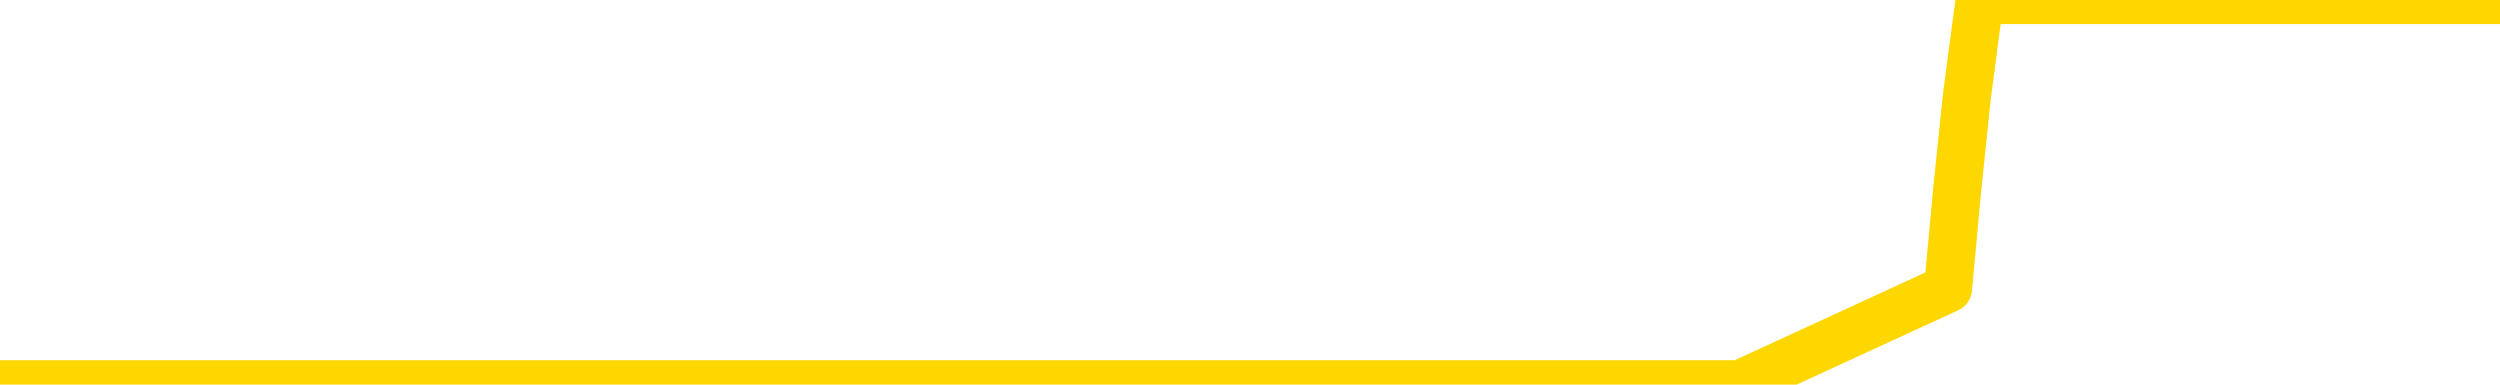 <svg xmlns="http://www.w3.org/2000/svg" version="1.1" viewBox="0 0 6500 1000">
	<path fill="none" stroke="gold" stroke-width="125" stroke-linecap="round" stroke-linejoin="round" d="M0 1015  L-1297889 1015 L-1297705 1015 L-1297215 1015 L-1296921 1015 L-1296610 1015 L-1296375 1015 L-1296322 1015 L-1296263 1015 L-1296109 1015 L-1296069 1015 L-1295936 1015 L-1295644 1015 L-1295103 1015 L-1294493 1015 L-1294445 1015 L-1293805 1015 L-1293772 1015 L-1293246 1015 L-1293113 1015 L-1292723 1015 L-1292395 1015 L-1292278 1015 L-1292067 1015 L-1291350 1015 L-1290780 1015 L-1290673 1015 L-1290498 1015 L-1290277 1015 L-1289875 1015 L-1289849 1015 L-1288922 1015 L-1288834 1015 L-1288752 1015 L-1288682 1015 L-1288384 1015 L-1288232 1015 L-1286342 1015 L-1286241 1015 L-1285979 1015 L-1285685 1015 L-1285544 1015 L-1285295 1015 L-1285260 1015 L-1285101 1015 L-1284638 1015 L-1284385 1015 L-1284172 1015 L-1283921 1015 L-1283572 1015 L-1282645 1015 L-1282551 1015 L-1282140 1015 L-1280970 1015 L-1279781 1015 L-1279688 1015 L-1279661 1015 L-1279395 1015 L-1279096 1015 L-1278967 1015 L-1278930 1015 L-1278115 1015 L-1277731 1015 L-1276671 1015 L-1276609 1015 L-1276344 1015 L-1275873 1015 L-1275681 1015 L-1275417 1015 L-1275080 1015 L-1274945 1015 L-1274489 1015 L-1273746 1015 L-1273728 1015 L-1273563 1015 L-1273495 1015 L-1272979 1015 L-1271950 1015 L-1271754 1015 L-1271265 1015 L-1270903 1015 L-1270495 1015 L-1270109 1015 L-1268405 1015 L-1268307 1015 L-1268236 1015 L-1268174 1015 L-1267990 1015 L-1267653 1015 L-1267013 1015 L-1266936 1015 L-1266875 1015 L-1266688 1015 L-1266609 1015 L-1266431 1015 L-1266412 1015 L-1266182 1015 L-1265794 1015 L-1264906 1015 L-1264866 1015 L-1264778 1015 L-1264751 1015 L-1263743 1015 L-1263593 1015 L-1263569 1015 L-1263436 1015 L-1263396 1015 L-1262138 1015 L-1262080 1015 L-1261540 1015 L-1261488 1015 L-1261441 1015 L-1261046 1015 L-1260906 1015 L-1260707 1015 L-1260560 1015 L-1260395 1015 L-1260119 1015 L-1259760 1015 L-1259207 1015 L-1258562 1015 L-1258304 1015 L-1258150 1015 L-1257749 1015 L-1257709 1015 L-1257588 1015 L-1257526 1015 L-1257512 1015 L-1257419 1015 L-1257126 1015 L-1256974 1015 L-1256644 1015 L-1256566 1015 L-1256490 1015 L-1256263 1015 L-1256197 1015 L-1255969 1015 L-1255917 1015 L-1255752 1015 L-1254746 1015 L-1254563 1015 L-1254012 1015 L-1253619 1015 L-1253222 1015 L-1252371 1015 L-1252293 1015 L-1251714 1015 L-1251273 1015 L-1251032 1015 L-1250875 1015 L-1250474 1015 L-1250453 1015 L-1250008 1015 L-1249603 1015 L-1249467 1015 L-1249292 1015 L-1249155 1015 L-1248905 1015 L-1247905 1015 L-1247823 1015 L-1247688 1015 L-1247649 1015 L-1246759 1015 L-1246544 1015 L-1246100 1015 L-1245983 1015 L-1245926 1015 L-1245250 1015 L-1245150 1015 L-1245121 1015 L-1243779 1015 L-1243373 1015 L-1243334 1015 L-1242405 1015 L-1242307 1015 L-1242174 1015 L-1241770 1015 L-1241744 1015 L-1241651 1015 L-1241435 1015 L-1241024 1015 L-1239870 1015 L-1239578 1015 L-1239550 1015 L-1238941 1015 L-1238691 1015 L-1238672 1015 L-1237742 1015 L-1237691 1015 L-1237568 1015 L-1237551 1015 L-1237395 1015 L-1237220 1015 L-1237083 1015 L-1237027 1015 L-1236919 1015 L-1236834 1015 L-1236600 1015 L-1236525 1015 L-1236217 1015 L-1236099 1015 L-1235929 1015 L-1235838 1015 L-1235736 1015 L-1235712 1015 L-1235635 1015 L-1235537 1015 L-1235170 1015 L-1235066 1015 L-1234562 1015 L-1234110 1015 L-1234072 1015 L-1234048 1015 L-1234007 1015 L-1233879 1015 L-1233778 1015 L-1233336 1015 L-1233054 1015 L-1232462 1015 L-1232331 1015 L-1232057 1015 L-1231904 1015 L-1231751 1014 L-1231666 1014 L-1231588 1014 L-1231402 1014 L-1231352 1014 L-1231324 1014 L-1231245 1014 L-1231221 1014 L-1230938 1014 L-1230334 1014 L-1229339 1014 L-1229041 1014 L-1228307 1014 L-1228063 1014 L-1227973 1014 L-1227395 1014 L-1226697 1014 L-1225945 1014 L-1225626 1014 L-1225243 1014 L-1225166 1014 L-1224532 1014 L-1224346 1014 L-1224259 1014 L-1224129 1014 L-1223816 1014 L-1223767 1014 L-1223625 1014 L-1223603 1014 L-1222635 1014 L-1222090 1014 L-1221612 1014 L-1221551 1014 L-1221227 1014 L-1221206 1014 L-1221143 1014 L-1220933 1014 L-1220856 1014 L-1220802 1014 L-1220779 1014 L-1220740 1014 L-1220724 1014 L-1219967 1014 L-1219950 1014 L-1219151 1014 L-1218999 1014 L-1218093 1014 L-1217587 1014 L-1217358 1014 L-1217316 1014 L-1217201 1014 L-1217025 1014 L-1216270 1014 L-1216135 1014 L-1215971 1014 L-1215653 1014 L-1215477 1014 L-1214455 1014 L-1214432 1014 L-1214181 1014 L-1213968 1014 L-1213334 1014 L-1213096 1014 L-1213063 1014 L-1212885 1014 L-1212805 1014 L-1212715 1014 L-1212651 1014 L-1212210 1014 L-1212187 1014 L-1211646 1014 L-1211390 1014 L-1210895 1014 L-1210018 1014 L-1209981 1014 L-1209929 1014 L-1209888 1014 L-1209770 1014 L-1209494 1014 L-1209287 1014 L-1209090 1014 L-1209067 1014 L-1209016 1014 L-1208977 1014 L-1208899 1014 L-1208302 1014 L-1208241 1014 L-1208138 1014 L-1207984 1014 L-1207352 1014 L-1206671 1014 L-1206368 1014 L-1206022 1014 L-1205824 1014 L-1205776 1014 L-1205455 1014 L-1204828 1014 L-1204681 1014 L-1204645 1014 L-1204587 1014 L-1204510 1014 L-1204269 1014 L-1204181 1014 L-1204087 1014 L-1203793 1014 L-1203659 1014 L-1203598 1014 L-1203562 1014 L-1203289 1014 L-1202283 1014 L-1202108 1014 L-1202057 1014 L-1201764 1014 L-1201572 1014 L-1201239 1014 L-1200732 1014 L-1200170 1014 L-1200155 1014 L-1200139 1014 L-1200038 1014 L-1199924 1014 L-1199885 1014 L-1199847 1014 L-1199781 1014 L-1199753 1014 L-1199614 1014 L-1199321 1014 L-1199271 1014 L-1199166 1014 L-1198902 1014 L-1198437 1014 L-1198292 1014 L-1198238 1014 L-1198181 1014 L-1197990 1014 L-1197624 1014 L-1197410 1014 L-1197215 1014 L-1197157 1014 L-1197098 1014 L-1196944 1014 L-1196675 1014 L-1196245 1014 L-1196229 1014 L-1196152 1014 L-1196088 1014 L-1195959 1014 L-1195935 1014 L-1195651 1014 L-1195603 1014 L-1195549 1014 L-1195086 1014 L-1195048 1014 L-1195007 1014 L-1194817 1014 L-1194336 1014 L-1193849 1014 L-1193833 1014 L-1193795 1014 L-1193538 1014 L-1193461 1014 L-1193231 1014 L-1193215 1014 L-1192921 1014 L-1192478 1014 L-1192031 1014 L-1191527 1014 L-1191373 1014 L-1191086 1014 L-1191046 1014 L-1190715 1014 L-1190493 1014 L-1189976 1014 L-1189900 1014 L-1189653 1014 L-1189458 1014 L-1189398 1014 L-1188622 1014 L-1188548 1014 L-1188317 1014 L-1188301 1014 L-1188239 1014 L-1188043 1014 L-1187579 1014 L-1187556 1014 L-1187426 1014 L-1186125 1014 L-1186109 1014 L-1186031 1014 L-1185938 1014 L-1185721 1014 L-1185568 1014 L-1185390 1014 L-1185336 1014 L-1185049 1014 L-1185009 1014 L-1184640 1014 L-1184200 1014 L-1184017 1014 L-1183695 1014 L-1183400 1014 L-1182954 1014 L-1182883 1014 L-1182420 1014 L-1181982 1014 L-1181800 1014 L-1180346 1014 L-1180214 1014 L-1179757 1014 L-1179531 1014 L-1179145 1014 L-1178628 1014 L-1177674 1014 L-1176880 1013 L-1176205 1013 L-1175780 1013 L-1175469 1013 L-1175239 1013 L-1174555 1013 L-1174542 1013 L-1174333 1013 L-1174310 1013 L-1174136 1013 L-1173186 1013 L-1172918 1013 L-1172103 1013 L-1171792 1013 L-1171755 1013 L-1171697 1013 L-1171081 1013 L-1170443 1013 L-1168817 1013 L-1168143 1013 L-1167501 1013 L-1167423 1013 L-1167367 1013 L-1167331 1013 L-1167303 1013 L-1167191 1013 L-1167173 1013 L-1167150 1013 L-1166997 1013 L-1166943 1013 L-1166865 1013 L-1166746 1013 L-1166648 1013 L-1166531 1013 L-1166261 1013 L-1165992 1013 L-1165974 1013 L-1165775 1013 L-1165628 1013 L-1165401 1013 L-1165267 1013 L-1164958 1013 L-1164898 1013 L-1164545 1013 L-1164196 1013 L-1164095 1013 L-1164031 1013 L-1163971 1013 L-1163587 1013 L-1163206 1013 L-1163102 1013 L-1162841 1013 L-1162570 1013 L-1162411 1013 L-1162379 1013 L-1162317 1013 L-1162175 1013 L-1161991 1013 L-1161947 1013 L-1161659 1013 L-1161643 1013 L-1161409 1013 L-1161349 1013 L-1161310 1013 L-1160730 1013 L-1160597 1013 L-1160573 1013 L-1160555 1013 L-1160538 1013 L-1160521 1013 L-1160497 1013 L-1160481 1013 L-1160460 1013 L-1160443 1013 L-1160420 1013 L-1160403 1013 L-1160382 1013 L-1160365 1013 L-1160316 1013 L-1160244 1013 L-1160209 1013 L-1160185 1013 L-1160149 1013 L-1160108 1013 L-1160071 1013 L-1160055 1013 L-1160031 1013 L-1159994 1013 L-1159977 1013 L-1159954 1013 L-1159936 1013 L-1159918 1013 L-1159902 1013 L-1159873 1013 L-1159847 1013 L-1159801 1013 L-1159785 1013 L-1159743 1013 L-1159695 1013 L-1159624 1013 L-1159609 1013 L-1159593 1013 L-1159531 1013 L-1159491 1013 L-1159452 1012 L-1159286 1012 L-1159221 1012 L-1159205 1012 L-1159161 1012 L-1159102 1012 L-1158890 1012 L-1158856 1012 L-1158814 1012 L-1158736 1012 L-1158199 1012 L-1158120 1012 L-1158016 1012 L-1157928 1012 L-1157751 1012 L-1157401 1012 L-1157245 1012 L-1156807 1012 L-1156650 1012 L-1156520 1012 L-1155817 1012 L-1155615 1012 L-1154655 1012 L-1154173 1012 L-1154073 1012 L-1153981 1012 L-1153736 1012 L-1153663 1012 L-1153220 1012 L-1153124 1012 L-1153109 1012 L-1153093 1012 L-1153068 1012 L-1152602 1012 L-1152385 1012 L-1152246 1012 L-1151952 1012 L-1151863 1012 L-1151822 1012 L-1151792 1012 L-1151620 1012 L-1151561 1012 L-1151484 1012 L-1151404 1012 L-1151334 1012 L-1151025 1012 L-1150940 1012 L-1150726 1012 L-1150691 1012 L-1150007 1012 L-1149909 1012 L-1149703 1012 L-1149657 1012 L-1149379 1012 L-1149316 1012 L-1149299 1012 L-1149221 1012 L-1148913 1012 L-1148889 1012 L-1148835 1012 L-1148812 1012 L-1148690 1012 L-1148554 1012 L-1148310 1012 L-1148184 1012 L-1147537 1012 L-1147521 1012 L-1147497 1012 L-1147316 1012 L-1147240 1012 L-1147148 1012 L-1146721 1012 L-1146305 1012 L-1145912 1012 L-1145833 1012 L-1145814 1012 L-1145451 1012 L-1145214 1012 L-1144986 1012 L-1144673 1012 L-1144595 1012 L-1144514 1012 L-1144336 1012 L-1144321 1012 L-1144055 1012 L-1143975 1012 L-1143745 1012 L-1143519 1012 L-1143203 1012 L-1143028 1012 L-1142667 1012 L-1142275 1012 L-1142206 1012 L-1142142 1012 L-1142002 1012 L-1141950 1012 L-1141848 1012 L-1141347 1012 L-1141149 1012 L-1140903 1012 L-1140717 1012 L-1140418 1012 L-1140341 1012 L-1140175 1012 L-1139291 1012 L-1139262 1012 L-1139139 1012 L-1138561 1012 L-1138483 1012 L-1137769 1012 L-1137458 1012 L-1137244 1012 L-1137228 1012 L-1136841 1012 L-1136316 1012 L-1135870 1012 L-1135540 1012 L-1135388 1012 L-1135062 1012 L-1134883 1012 L-1134802 1012 L-1134596 1012 L-1134420 1012 L-1133491 1012 L-1132602 1012 L-1132563 1012 L-1132335 1012 L-1131956 1012 L-1131168 1012 L-1130934 1012 L-1130858 1012 L-1130500 1012 L-1129929 1012 L-1129662 1012 L-1129275 1012 L-1129171 1012 L-1129001 1012 L-1128383 1012 L-1128172 1012 L-1127864 1012 L-1127811 1012 L-1127683 1012 L-1127630 1012 L-1127511 1012 L-1127175 1012 L-1126215 1012 L-1126084 1012 L-1125882 1012 L-1125251 1012 L-1124940 1012 L-1124526 1012 L-1124498 1012 L-1124353 1012 L-1123933 1012 L-1122600 1012 L-1122553 1012 L-1122425 1012 L-1122408 1012 L-1121830 1012 L-1121625 1012 L-1121595 1012 L-1121554 1012 L-1121497 1012 L-1121459 1012 L-1121381 1012 L-1121238 1012 L-1120784 1012 L-1120665 1012 L-1120380 1012 L-1120007 1012 L-1119911 1012 L-1119584 1012 L-1119230 1012 L-1119060 1012 L-1119013 1012 L-1118904 1012 L-1118815 1012 L-1118787 1012 L-1118710 1012 L-1118407 1012 L-1118373 1012 L-1118302 1012 L-1117934 1012 L-1117598 1012 L-1117517 1012 L-1117298 1012 L-1117126 1012 L-1117098 1012 L-1116601 1012 L-1116052 1012 L-1115171 1012 L-1115073 1012 L-1114996 1012 L-1114722 1012 L-1114474 1012 L-1114401 1012 L-1114339 1012 L-1114220 1012 L-1114178 1012 L-1114068 1012 L-1113991 1012 L-1113290 1012 L-1113045 1012 L-1113005 1011 L-1112849 1011 L-1112249 1011 L-1112022 1011 L-1111930 1011 L-1111455 1011 L-1110858 1011 L-1110338 1011 L-1110317 1011 L-1110172 1011 L-1109852 1011 L-1109310 1011 L-1109078 1011 L-1108907 1011 L-1108421 1011 L-1108193 1011 L-1108108 1011 L-1107762 1011 L-1107436 1011 L-1106913 1011 L-1106586 1011 L-1105985 1011 L-1105788 1011 L-1105736 1011 L-1105695 1011 L-1105414 1011 L-1104730 1011 L-1104419 1011 L-1104394 1011 L-1104203 1011 L-1103980 1011 L-1103894 1011 L-1103231 1011 L-1103206 1011 L-1102985 1011 L-1102655 1011 L-1102303 1011 L-1102098 1011 L-1101865 1011 L-1101608 1011 L-1101418 1011 L-1101371 1011 L-1101144 1011 L-1101109 1011 L-1100953 1011 L-1100738 1011 L-1100565 1011 L-1100474 1011 L-1100196 1011 L-1099953 1011 L-1099637 1011 L-1099211 1011 L-1099174 1011 L-1098690 1011 L-1098457 1011 L-1098245 1011 L-1098019 1011 L-1097469 1011 L-1097222 1011 L-1096388 1011 L-1096332 1011 L-1096311 1011 L-1096153 1011 L-1095691 1011 L-1095650 1011 L-1095310 1011 L-1095177 1011 L-1094954 1011 L-1094382 1011 L-1093910 1011 L-1093716 1011 L-1093523 1011 L-1093333 1011 L-1093232 1011 L-1092863 1011 L-1092817 1011 L-1092736 1011 L-1091442 1011 L-1091394 1011 L-1091126 1011 L-1090980 1011 L-1090429 1011 L-1090313 1011 L-1090231 1011 L-1089872 1011 L-1089648 1011 L-1089367 1011 L-1089038 1011 L-1088530 1011 L-1088417 1011 L-1088338 1011 L-1088174 1011 L-1087880 1011 L-1087411 1011 L-1087214 1011 L-1087164 1011 L-1086514 1011 L-1086392 1011 L-1085938 1011 L-1085902 1011 L-1085434 1011 L-1085323 1011 L-1085307 1011 L-1085091 1011 L-1084910 1011 L-1084379 1011 L-1083349 1011 L-1083149 1011 L-1082691 1011 L-1081743 1011 L-1081644 1011 L-1081290 1011 L-1081230 1011 L-1081215 1011 L-1081180 1011 L-1080810 1011 L-1080690 1011 L-1080448 1011 L-1080285 1011 L-1080097 1011 L-1079976 1011 L-1078906 1011 L-1078048 1011 L-1077835 1011 L-1077738 1011 L-1077564 1011 L-1077231 1011 L-1077159 1011 L-1077101 1011 L-1076926 1011 L-1076537 1011 L-1076302 1011 L-1076191 1011 L-1076074 1011 L-1075093 1011 L-1075067 1011 L-1074473 1011 L-1074440 1011 L-1074292 1011 L-1074007 1011 L-1073096 1011 L-1072149 1011 L-1071996 1011 L-1071894 1011 L-1071762 1011 L-1071619 1011 L-1071593 1011 L-1071479 1011 L-1071260 1011 L-1070579 1011 L-1070450 1011 L-1070146 1011 L-1069906 1011 L-1069574 1011 L-1068935 1011 L-1068593 1011 L-1068531 1011 L-1068375 1011 L-1067454 1011 L-1066983 1011 L-1066940 1011 L-1066927 1011 L-1066885 1011 L-1066863 1011 L-1066837 1011 L-1066693 1011 L-1066270 1011 L-1065935 1011 L-1065744 1011 L-1065315 1011 L-1065127 1011 L-1064738 1011 L-1064204 1011 L-1063831 1011 L-1063810 1011 L-1063560 1011 L-1063442 1011 L-1063366 1011 L-1063230 1011 L-1063191 1011 L-1063111 1011 L-1062716 1011 L-1062220 1011 L-1062108 1011 L-1061935 1011 L-1061627 1011 L-1061180 1011 L-1060857 1011 L-1060714 1011 L-1060287 1011 L-1060134 1011 L-1060079 1011 L-1059265 1011 L-1059245 1011 L-1058873 1011 L-1058816 1011 L-1057687 1011 L-1057620 1011 L-1057061 1011 L-1056867 1011 L-1056730 1011 L-1056497 1011 L-1056150 1011 L-1056115 1011 L-1056080 1011 L-1056012 1011 L-1055663 1011 L-1055491 1011 L-1055006 1011 L-1054989 1011 L-1054664 1011 L-1054507 1011 L-1053366 1011 L-1053341 1011 L-1053149 1011 L-1052956 1011 L-1052706 1011 L-1052688 1011 L-1051668 1011 L-1051371 1011 L-1051295 1011 L-1051159 1011 L-1050983 1011 L-1050406 1011 L-1050191 1011 L-1050127 1011 L-1049996 1010 L-1049960 1010 L-1049436 1010 L-1049298 1012 L-1049284 1012 L-1049261 1012 L-1049241 1012 L-1049014 1010 L-1048238 1010 L-1048196 1010 L-1047829 1010 L-1047750 1010 L-1047698 1010 L-1047025 1010 L-1046283 1010 L-1045858 1010 L-1045410 1010 L-1044349 1010 L-1044037 1010 L-1043627 1010 L-1043555 1010 L-1043031 1010 L-1042936 1010 L-1042918 1010 L-1042473 1010 L-1042288 1010 L-1041508 1010 L-1040835 1010 L-1040423 1010 L-1040191 1010 L-1040051 1010 L-1039969 1010 L-1039949 1010 L-1039873 1010 L-1039744 1010 L-1039428 1010 L-1039203 1010 L-1038878 1010 L-1038816 1010 L-1038446 1010 L-1038413 1010 L-1038204 1010 L-1037537 1010 L-1037460 1010 L-1037302 1010 L-1037191 1010 L-1036864 1010 L-1036710 1010 L-1036369 1010 L-1036312 1010 L-1035973 1010 L-1035770 1010 L-1035717 1010 L-1034340 1010 L-1034211 1010 L-1033777 1010 L-1033457 1010 L-1032629 1010 L-1032506 1010 L-1031775 1010 L-1031619 1010 L-1031578 1010 L-1031525 1010 L-1031501 1010 L-1031387 1010 L-1031091 1010 L-1030801 1010 L-1030747 1010 L-1030626 1010 L-1030596 1010 L-1030496 1010 L-1030052 1010 L-1029901 1010 L-1029065 1010 L-1028523 1010 L-1028189 1010 L-1028173 1010 L-1028097 1010 L-1027981 1010 L-1027787 1010 L-1027522 1010 L-1026688 1010 L-1026591 1010 L-1026070 1010 L-1026028 1010 L-1025929 1010 L-1025101 1010 L-1024966 1010 L-1024627 1010 L-1024073 1010 L-1023693 1010 L-1023530 1010 L-1023220 1010 L-1022408 1010 L-1022102 1010 L-1021833 1010 L-1021511 1010 L-1021191 1010 L-1020915 1010 L-1020087 1010 L-1019991 1010 L-1019899 1010 L-1019794 1010 L-1019408 1010 L-1018928 1010 L-1018911 1010 L-1018793 1010 L-1018425 1010 L-1018330 1010 L-1017496 1010 L-1017419 1010 L-1017119 1010 L-1017029 1010 L-1016621 1010 L-1016511 1010 L-1015812 1010 L-1015339 1010 L-1015279 1010 L-1015060 1010 L-1014786 1010 L-1014673 1010 L-1013646 1010 L-1013259 1010 L-1013239 1010 L-1012906 1010 L-1012662 1010 L-1012228 1010 L-1012118 1010 L-1012001 1010 L-1011549 1010 L-1010959 1010 L-1010622 1010 L-1008729 1010 L-1008616 1010 L-1008404 1010 L-1007085 1010 L-1006979 1009 L-1006913 1008 L-1006877 1007 L-1006815 1007 L-1006315 1008 L-1005640 1009 L-1005618 1010 L-1005348 1010 L-1004380 1010 L-1003691 1010 L-1003529 1010 L-1002988 1010 L-1002898 1010 L-1001879 1010 L-1000931 1010 L-1000565 1010 L-1000463 1010 L-999874 1010 L-999815 1010 L-999715 1010 L-999274 1010 L-999167 1010 L-998725 1010 L-997725 1010 L-997469 1010 L-997366 1010 L-997236 1010 L-996869 1010 L-996288 1010 L-996257 1010 L-995942 1010 L-993959 1010 L-993843 1010 L-993776 1010 L-993417 1010 L-991798 1010 L-991621 1010 L-991476 1010 L-990654 1010 L-990601 1010 L-990547 1010 L-990112 1010 L-989132 1010 L-989058 1010 L-987973 1010 L-987760 1010 L-987044 1010 L-986656 1010 L-986437 1010 L-986118 1010 L-985624 1010 L-985496 1010 L-985267 1010 L-985035 1010 L-984976 1010 L-984686 1010 L-984414 1010 L-983384 1010 L-981719 1010 L-981300 1010 L-981163 1010 L-981006 1010 L-980701 1010 L-980473 1010 L-980315 1010 L-980155 1010 L-979986 1010 L-979939 1010 L-979886 1010 L-979864 1010 L-979478 1010 L-979228 1010 L-978958 1010 L-978797 1010 L-978707 1010 L-977048 1010 L-976883 1010 L-976503 1010 L-976043 1010 L-975434 1010 L-974341 1010 L-973909 1010 L-973878 1010 L-973816 1010 L-973798 1010 L-972094 1010 L-972052 1010 L-971586 1010 L-971399 1010 L-971367 1010 L-970772 1010 L-970722 1009 L-970399 1009 L-970349 1009 L-970138 1009 L-970120 1009 L-969854 1009 L-969801 1009 L-969332 1009 L-968822 1009 L-968743 1009 L-968449 1009 L-968432 1009 L-968394 1009 L-968323 1009 L-968166 1009 L-967219 1009 L-967163 1009 L-966642 1009 L-966450 1009 L-966349 1009 L-966123 1009 L-965613 1009 L-965225 1010 L-965156 1010 L-964807 1010 L-964450 1010 L-963321 1009 L-963270 1009 L-963044 1009 L-963010 1009 L-962885 1009 L-962786 1009 L-962522 1009 L-961781 1009 L-961203 1009 L-960909 1009 L-960204 1009 L-960025 1009 L-960002 1009 L-959366 1009 L-959054 1009 L-958658 1009 L-958628 1009 L-958607 1009 L-958454 1009 L-957768 1009 L-957752 1009 L-957412 1009 L-957139 1009 L-957102 1009 L-957046 1009 L-957024 1009 L-956952 1009 L-956620 1009 L-956514 1009 L-956485 1009 L-956287 1009 L-956134 1009 L-955266 1009 L-954704 1009 L-954688 1009 L-954587 1009 L-954484 1009 L-954338 1009 L-954260 1009 L-954222 1009 L-954166 1009 L-954093 1009 L-953948 1009 L-953466 1009 L-953062 1009 L-952195 1009 L-952175 1009 L-951918 1009 L-951841 1009 L-951812 1009 L-951802 1009 L-951784 1009 L-951491 1009 L-951452 1009 L-951380 1009 L-951306 1009 L-951101 1009 L-950942 1009 L-950640 1009 L-950563 1009 L-950546 1009 L-950329 1009 L-950098 1009 L-949988 1009 L-949618 1009 L-949460 1009 L-949229 1009 L-949060 1009 L-948915 1009 L-948783 1009 L-947507 1009 L-947104 1009 L-947043 1009 L-946926 1009 L-946501 1009 L-946486 1009 L-946424 1009 L-946151 1009 L-946038 1009 L-945756 1009 L-945478 1009 L-945053 1009 L-945031 1009 L-944953 1009 L-944827 1009 L-944241 1009 L-943849 1009 L-943514 1009 L-942925 1009 L-942823 1009 L-942652 1009 L-942516 1009 L-941688 1009 L-940503 1009 L-940467 1009 L-940411 1009 L-940191 1009 L-939986 1009 L-939831 1009 L-939574 1009 L-939498 1009 L-938955 1009 L-938919 1009 L-938670 1009 L-938283 1009 L-937457 1009 L-937099 1009 L-936788 1009 L-936530 1009 L-936307 1009 L-935900 1009 L-935784 1009 L-935601 1009 L-935547 1009 L-935359 1009 L-935188 1009 L-935159 1009 L-934879 1009 L-934569 1009 L-934430 1009 L-934121 1009 L-933927 1009 L-933911 1009 L-933192 1009 L-933058 1009 L-932761 1009 L-932670 1009 L-932070 1009 L-932031 1009 L-931953 1009 L-931332 1009 L-931181 1009 L-931140 1009 L-930830 1009 L-930638 1009 L-930445 1009 L-930389 1009 L-930081 1009 L-930028 1009 L-929974 1009 L-929948 1009 L-929823 1009 L-929013 1009 L-928936 1009 L-928396 1009 L-928127 1009 L-927467 1009 L-926560 1009 L-926318 1009 L-925786 1009 L-925569 1009 L-924461 1009 L-924411 1009 L-923636 1009 L-923088 1009 L-922977 1009 L-922824 1009 L-922769 1009 L-922603 1009 L-922226 1009 L-921779 1009 L-921724 1009 L-921569 1009 L-920889 1009 L-920669 1009 L-920151 1009 L-919303 1009 L-919286 1009 L-917496 1009 L-916941 1009 L-916824 1009 L-915818 1009 L-915782 1009 L-915549 1009 L-915456 1009 L-915416 1009 L-915084 1009 L-914732 1009 L-914467 1009 L-914181 1009 L-913870 1009 L-913616 1009 L-913522 1009 L-913032 1009 L-912825 1009 L-912259 1009 L-912145 1009 L-911793 1009 L-911742 1009 L-911702 1009 L-911098 1009 L-910365 1009 L-909783 1009 L-909548 1009 L-909008 1009 L-908855 1009 L-908353 1009 L-908144 1009 L-908121 1009 L-908062 1009 L-907099 1009 L-906922 1009 L-906480 1009 L-906455 1009 L-906300 1009 L-906219 1009 L-906068 1009 L-905422 1009 L-905372 1009 L-904252 1009 L-903268 1009 L-903206 1009 L-902486 1009 L-901621 1009 L-901242 1009 L-901023 1009 L-900264 1008 L-900212 1008 L-899902 1008 L-899051 1008 L-898858 1008 L-898681 1008 L-898457 1008 L-898330 1008 L-898138 1008 L-897906 1008 L-897736 1008 L-897450 1008 L-897170 1008 L-897087 1008 L-896916 1008 L-896900 1008 L-896746 1008 L-896707 1008 L-895931 1008 L-895855 1008 L-895623 1008 L-895196 1008 L-894850 1008 L-894267 1008 L-893998 1008 L-893739 1008 L-893610 1008 L-893594 1008 L-893480 1008 L-893456 1008 L-893222 1008 L-893186 1008 L-891870 1008 L-891814 1008 L-891135 1008 L-890563 1008 L-890437 1008 L-890284 1008 L-890207 1008 L-889895 1008 L-889622 1008 L-889533 1008 L-889431 1008 L-888503 1008 L-888427 1008 L-888063 1008 L-888039 1008 L-888002 1008 L-887227 1008 L-887135 1008 L-886995 1008 L-886593 1008 L-886331 1008 L-886088 1008 L-885874 1008 L-885793 1008 L-885717 1008 L-885641 1008 L-885454 1008 L-885387 1008 L-885138 1008 L-885083 1008 L-884945 1008 L-884865 1008 L-884752 1008 L-884529 1008 L-884365 1008 L-884324 1008 L-884154 1008 L-883783 1008 L-883769 1008 L-883653 1008 L-882931 1008 L-882895 1008 L-882762 1008 L-882415 1008 L-882003 1008 L-881967 1008 L-881889 1008 L-881850 1008 L-881486 1008 L-881282 1008 L-881267 1008 L-880921 1008 L-880573 1008 L-880247 1008 L-880145 1008 L-879993 1008 L-879798 1008 L-879567 1008 L-879474 1008 L-879318 1008 L-879241 1008 L-879201 1008 L-879087 1008 L-879064 1008 L-878813 1008 L-878674 1008 L-878096 1008 L-877268 1008 L-876780 1008 L-876659 1008 L-876620 1008 L-876608 1008 L-876456 1008 L-876355 1008 L-876122 1008 L-875731 1008 L-875427 1008 L-875411 1008 L-875241 1008 L-875002 1008 L-874406 1008 L-873802 1008 L-873762 1008 L-873722 1008 L-873569 1008 L-873516 1008 L-873453 1008 L-873385 1008 L-873330 1008 L-873305 1008 L-873258 1008 L-873164 1008 L-873027 1008 L-872873 1008 L-872741 1008 L-872700 1008 L-872665 1008 L-872603 1008 L-872330 1008 L-872015 1008 L-871974 1008 L-871889 1008 L-871712 1008 L-871474 1008 L-871117 1008 L-871087 1008 L-870518 1008 L-870395 1008 L-870159 1008 L-870136 1008 L-869855 1008 L-869569 1008 L-869314 1008 L-868742 1008 L-868445 1008 L-868369 1008 L-867670 1008 L-867592 1008 L-867557 1008 L-867531 1008 L-867479 1008 L-867286 1008 L-867145 1008 L-867110 1008 L-867069 1008 L-866474 1008 L-866241 1008 L-865958 1008 L-865903 1008 L-865830 1008 L-865752 1008 L-865515 1008 L-865271 1008 L-865136 1008 L-865029 1008 L-864950 1008 L-864563 1008 L-864436 1008 L-864283 1008 L-864245 1008 L-864100 1008 L-863878 1008 L-863704 1008 L-863635 1008 L-862814 1008 L-862797 1008 L-862503 1008 L-861715 1008 L-861405 1008 L-861259 1008 L-861031 1008 L-860830 1008 L-859893 1008 L-859856 1008 L-859834 1008 L-859793 1008 L-859524 1008 L-858928 1008 L-858864 1008 L-858829 1008 L-858812 1008 L-858117 1008 L-857915 1008 L-857883 1008 L-857550 1008 L-857442 1008 L-856818 1008 L-856313 1008 L-856276 1008 L-855834 1008 L-855738 1008 L-855579 1008 L-855266 1008 L-855254 1008 L-854813 1008 L-854331 1008 L-854202 1008 L-853882 1008 L-853814 1008 L-853510 1008 L-853334 1008 L-853140 1008 L-852897 1008 L-852700 1008 L-852674 1008 L-852096 1008 L-852026 1008 L-851617 1008 L-851562 1008 L-851516 1008 L-851152 1008 L-851006 1008 L-850800 1008 L-850704 1008 L-850549 1008 L-850488 1008 L-850340 1008 L-850239 1008 L-849682 1008 L-849660 1008 L-849488 1008 L-848946 1008 L-848885 1008 L-848831 1008 L-848803 1008 L-848731 1008 L-848715 1008 L-848652 1008 L-848615 1008 L-848461 1008 L-848135 1008 L-847569 1008 L-847554 1008 L-847492 1008 L-847391 1008 L-847344 1008 L-847102 1008 L-846680 1008 L-846525 1008 L-844783 1008 L-844242 1008 L-843298 1008 L-842889 1008 L-842348 1008 L-842151 1008 L-841983 1008 L-841687 1008 L-841572 1008 L-841557 1008 L-841402 1008 L-841263 1008 L-841186 1008 L-841054 1008 L-840706 1008 L-840336 1008 L-839738 1008 L-839562 1008 L-839406 1008 L-839137 1008 L-838985 1008 L-838694 1008 L-838670 1008 L-838587 1008 L-838360 1008 L-837660 1008 L-837533 1008 L-837102 1008 L-837008 1008 L-835803 1008 L-835754 1008 L-835461 1008 L-835057 1008 L-834782 1008 L-834762 1008 L-834645 1008 L-834568 1008 L-834387 1008 L-833907 1008 L-833456 1008 L-833045 1008 L-833015 1008 L-832596 1008 L-832482 1008 L-832364 1008 L-832349 1008 L-832155 1008 L-832133 1008 L-831901 1008 L-831458 1007 L-831138 1007 L-830674 1007 L-830508 1007 L-830353 1007 L-830197 1007 L-829744 1007 L-829425 1007 L-829370 1007 L-828999 1007 L-828961 1007 L-828635 1007 L-828518 1007 L-828419 1007 L-828093 1007 L-827706 1007 L-827445 1007 L-827087 1007 L-826831 1007 L-824660 1007 L-824611 1007 L-824589 1007 L-824177 1007 L-824115 1007 L-824045 1007 L-823815 1007 L-823504 1007 L-823200 1007 L-823156 1007 L-822848 1007 L-822715 1007 L-822499 1007 L-821787 1007 L-821631 1007 L-821493 1007 L-821344 1007 L-821323 1007 L-821129 1007 L-821104 1007 L-821012 1007 L-820991 1007 L-820974 1007 L-820874 1007 L-819945 1007 L-819487 1007 L-818395 1007 L-817973 1007 L-817569 1007 L-817530 1007 L-817277 1007 L-816502 1007 L-816486 1007 L-816462 1007 L-816269 1007 L-815532 1007 L-815263 1007 L-815223 1007 L-814824 1007 L-814799 1007 L-814010 1007 L-813330 1007 L-811958 1007 L-811688 1007 L-811640 1007 L-811102 1007 L-811069 1007 L-810967 1007 L-810644 1007 L-810564 1007 L-810295 1007 L-809383 1007 L-809244 1007 L-808995 1007 L-808450 1007 L-808028 1007 L-807835 1007 L-807819 1007 L-807681 1007 L-807587 1007 L-807460 1007 L-807200 1007 L-807175 1007 L-807084 1007 L-806774 1007 L-806714 1007 L-806597 1007 L-806247 1007 L-805436 1007 L-805205 1007 L-804376 1007 L-804144 1007 L-803927 1007 L-803409 1007 L-802771 1007 L-802355 1007 L-802032 1007 L-801551 1007 L-801126 1007 L-801065 1007 L-800716 1007 L-800676 1007 L-800662 1007 L-800562 1007 L-800517 1007 L-800032 1007 L-799230 1007 L-798896 1007 L-797814 1007 L-797334 1007 L-797311 1007 L-797171 1007 L-796616 1007 L-795919 1007 L-795610 1007 L-795388 1007 L-795284 1007 L-795181 1007 L-794510 1007 L-794416 1007 L-794394 1007 L-794316 1007 L-794138 1007 L-793966 1007 L-793786 1007 L-793772 1007 L-793696 1007 L-793532 1007 L-793017 1007 L-793001 1007 L-792861 1007 L-792498 1007 L-792474 1007 L-792343 1007 L-792319 1007 L-791956 1007 L-791431 1007 L-791337 1007 L-791121 1007 L-791028 1007 L-791003 1007 L-790539 1007 L-790462 1007 L-790060 1007 L-789610 1007 L-788358 1007 L-788319 1007 L-787888 1007 L-787855 1007 L-787136 1007 L-786960 1007 L-786824 1007 L-786517 1007 L-786462 1007 L-786438 1007 L-786421 1007 L-786246 1007 L-786057 1007 L-785549 1007 L-785176 1007 L-784837 1007 L-784799 1007 L-784080 1007 L-783986 1007 L-783947 1007 L-783406 1007 L-783383 1007 L-782980 1007 L-782554 1007 L-782284 1007 L-782104 1007 L-781858 1007 L-781835 1007 L-781778 1007 L-781161 1007 L-780659 1007 L-780272 1007 L-779653 1007 L-779437 1007 L-779282 1007 L-777989 1007 L-777890 1007 L-777447 1007 L-777116 1007 L-776816 1007 L-776573 1007 L-775838 1007 L-775259 1007 L-774430 1007 L-774329 1007 L-773772 1007 L-773634 1007 L-771992 1007 L-771931 1007 L-771837 1007 L-770870 1007 L-770693 1007 L-770406 1007 L-770188 1007 L-770110 1007 L-769838 1007 L-769723 1007 L-769570 1007 L-769260 1007 L-769181 1007 L-769090 1007 L-769013 1007 L-768897 1007 L-768718 1007 L-768626 1007 L-768587 1007 L-768084 1007 L-767866 1007 L-767736 1007 L-767581 1007 L-767527 1007 L-767402 1007 L-767017 1007 L-766509 1007 L-766436 1007 L-765956 1007 L-765879 1007 L-765779 1007 L-765546 1007 L-765081 1007 L-764851 1007 L-764834 1007 L-764602 1007 L-764447 1007 L-764386 1007 L-764193 1007 L-763922 1006 L-763171 1006 L-762217 1006 L-762181 1006 L-761956 1006 L-761517 1006 L-761236 1006 L-760888 1006 L-759818 1006 L-758891 1006 L-758760 1006 L-758713 1006 L-758644 1006 L-758489 1006 L-758412 1006 L-758238 1006 L-757803 1006 L-757599 1006 L-757539 1006 L-756956 1006 L-756802 1006 L-756687 1006 L-756646 1006 L-756477 1006 L-756340 1006 L-756129 1006 L-756051 1006 L-756028 1006 L-755819 1006 L-755409 1006 L-755385 1006 L-755162 1006 L-755016 1006 L-754982 1006 L-754968 1006 L-754946 1006 L-754712 1006 L-754527 1006 L-754310 1006 L-754284 1006 L-753595 1006 L-753492 1006 L-753456 1006 L-753436 1006 L-753241 1006 L-753188 1006 L-753071 1006 L-752990 1006 L-752879 1006 L-752564 1006 L-752105 1006 L-751850 1006 L-751616 1006 L-751486 1006 L-751133 1006 L-751074 1006 L-750921 1006 L-750349 1006 L-750263 1006 L-750109 1006 L-749813 1006 L-749443 1006 L-749140 1006 L-749064 1006 L-748659 1006 L-748491 1006 L-748347 1006 L-747807 1006 L-747746 1006 L-747730 1006 L-747564 1006 L-747358 1006 L-747284 1006 L-747191 1006 L-746781 1006 L-746766 1006 L-746742 1006 L-746549 1006 L-746472 1006 L-746301 1006 L-746239 1006 L-746224 1006 L-745709 1006 L-745488 1006 L-744869 1006 L-744615 1006 L-744421 1006 L-744382 1006 L-744309 1006 L-744244 1006 L-743593 1006 L-743554 1006 L-743380 1006 L-743314 1006 L-742640 1006 L-742251 1006 L-741989 1006 L-741752 1006 L-741674 1006 L-741658 1006 L-741456 1006 L-741086 1006 L-740860 1006 L-740225 1006 L-740205 1006 L-739817 1006 L-739724 1006 L-739666 1006 L-739390 1006 L-739080 1006 L-739003 1006 L-738152 1006 L-737809 1006 L-737372 1006 L-736938 1006 L-736443 1006 L-736294 1006 L-736025 1006 L-734787 1006 L-734731 1006 L-732967 1006 L-732776 1006 L-731766 1006 L-731615 1006 L-731240 1006 L-730919 1006 L-730313 1006 L-730244 1006 L-730067 1006 L-729238 1006 L-729099 1006 L-728713 1006 L-728528 1006 L-728485 1006 L-728365 1006 L-728155 1006 L-727708 1006 L-727359 1006 L-727227 1006 L-726818 1006 L-726468 1006 L-726183 1006 L-725989 1006 L-725834 1006 L-725671 1006 L-725602 1006 L-725502 1006 L-725269 1006 L-725153 1006 L-725099 1006 L-724558 1006 L-724093 1006 L-722911 1006 L-722778 1006 L-722753 1006 L-722700 1006 L-722033 1006 L-720998 1006 L-720804 1006 L-720625 1006 L-720473 1006 L-720432 1006 L-720417 1006 L-720356 1006 L-720031 1006 L-718870 1006 L-718677 1006 L-718499 1006 L-717385 1006 L-716526 1006 L-716419 1006 L-715946 1006 L-715753 1006 L-713431 1006 L-713354 1006 L-713233 1006 L-713198 1006 L-713161 1006 L-713066 1006 L-712851 1006 L-712269 1006 L-711883 1006 L-711110 1006 L-711032 1006 L-710335 1006 L-709794 1006 L-709753 1006 L-709623 1006 L-709158 1006 L-709120 1006 L-708985 1006 L-708617 1006 L-708587 1006 L-708437 1006 L-708037 1006 L-706213 1006 L-705406 1006 L-704687 1006 L-704670 1006 L-704357 1006 L-703795 1006 L-703294 1006 L-702775 1006 L-702753 1006 L-701009 1006 L-700840 1006 L-700645 1006 L-699751 1006 L-699232 1006 L-699022 1006 L-698764 1006 L-698055 1006 L-697104 1006 L-696446 1006 L-696407 1006 L-696120 1006 L-696038 1006 L-695942 1006 L-695810 1006 L-695733 1006 L-694998 1006 L-694661 1006 L-694611 1006 L-694356 1006 L-694070 1006 L-693644 1006 L-693063 1006 L-692805 1006 L-692653 1006 L-692406 1006 L-692367 1006 L-691570 1006 L-691533 1006 L-691355 1006 L-690946 1006 L-690718 1006 L-690641 1006 L-690510 1006 L-690394 1006 L-690046 1006 L-689982 1006 L-689830 1006 L-689089 1006 L-688978 1006 L-688808 1006 L-688769 1006 L-688474 1006 L-688072 1006 L-687896 1006 L-687802 1006 L-687492 1006 L-686691 1006 L-686232 1006 L-685712 1006 L-685224 1006 L-684528 1006 L-683482 1006 L-683213 1006 L-683159 1006 L-682998 1006 L-682747 1006 L-682501 1006 L-682422 1006 L-682208 1006 L-681896 1006 L-681432 1006 L-681418 1006 L-681121 1006 L-681108 1006 L-680117 1006 L-679445 1006 L-679110 1006 L-678493 1006 L-678356 1006 L-677718 1006 L-677587 1006 L-676636 1006 L-676537 1006 L-675977 1006 L-675569 1006 L-675141 1006 L-675049 1006 L-674215 1006 L-673851 1006 L-673812 1006 L-673680 1006 L-673503 1006 L-673286 1006 L-673232 1006 L-673075 1006 L-672822 1006 L-671722 1006 L-671645 1006 L-671425 1006 L-671294 1006 L-671258 1006 L-671065 1006 L-670965 1006 L-670482 1006 L-670197 1006 L-670037 1006 L-669942 1006 L-669671 1006 L-669401 1006 L-669385 1006 L-669246 1006 L-669108 1006 L-668781 1006 L-668473 1006 L-668432 1006 L-668356 1006 L-668240 1006 L-667390 1006 L-667063 1006 L-666732 1006 L-666599 1006 L-666383 1006 L-666367 1006 L-665687 1006 L-665593 1006 L-665570 1006 L-665554 1006 L-665516 1006 L-665104 1006 L-664835 1006 L-664795 1006 L-664426 1006 L-664216 1006 L-663134 1006 L-663117 1005 L-663089 1005 L-663068 1005 L-662691 1005 L-662436 1005 L-662188 1005 L-662049 1005 L-661917 1005 L-661585 1005 L-661492 1005 L-661431 1005 L-660873 1005 L-660812 1005 L-660656 1005 L-660462 1005 L-660270 1005 L-660254 1005 L-660215 1005 L-660177 1005 L-659906 1005 L-659783 1005 L-659750 1005 L-659651 1005 L-659495 1005 L-659354 1005 L-659070 1005 L-658745 1005 L-658049 1005 L-658026 1005 L-657516 1005 L-656671 1005 L-656307 1005 L-656153 1005 L-655549 1005 L-655379 1005 L-655318 1005 L-655263 1005 L-654207 1005 L-654189 1005 L-653283 1005 L-653262 1005 L-653095 1005 L-652852 1005 L-652802 1005 L-652748 1005 L-652610 1005 L-652571 1005 L-651643 1005 L-651587 1005 L-651465 1005 L-651394 1005 L-651278 1005 L-651099 1005 L-650117 1005 L-649978 1005 L-649860 1005 L-649565 1005 L-649318 1005 L-649281 1005 L-649227 1005 L-649205 1005 L-649072 1005 L-648993 1005 L-648855 1005 L-648232 1005 L-648066 1005 L-647602 1005 L-647425 1005 L-647409 1005 L-647348 1005 L-647232 1005 L-646749 1005 L-646054 1005 L-645681 1005 L-645512 1005 L-644546 1005 L-644391 1005 L-644213 1005 L-644120 1005 L-643865 1005 L-643694 1005 L-643047 1005 L-643036 1005 L-642456 1005 L-642318 1005 L-642263 1005 L-641528 1005 L-641489 1005 L-641412 1005 L-640770 1005 L-639995 1005 L-639903 1005 L-639854 1005 L-639839 1005 L-639802 1005 L-639786 1005 L-639723 1005 L-639707 1005 L-639687 1005 L-639532 1005 L-639493 1005 L-639477 1005 L-639438 1005 L-639299 1005 L-639222 1005 L-638858 1005 L-638510 1005 L-637736 1005 L-637134 1005 L-636938 1005 L-636708 1005 L-636570 1005 L-635932 1005 L-635642 1005 L-635621 1005 L-635161 1005 L-634928 1005 L-634873 1005 L-634834 1005 L-634331 1005 L-633781 1005 L-632993 1005 L-631870 1005 L-630976 1005 L-630888 1005 L-630589 1005 L-630517 1005 L-630401 1005 L-629224 1005 L-628876 1005 L-628854 1005 L-628334 1005 L-628188 1005 L-628079 1005 L-627870 1005 L-627715 1005 L-627693 1005 L-627499 1005 L-627422 1005 L-627278 1005 L-626477 1005 L-626331 1005 L-626051 1005 L-625874 1005 L-625565 1005 L-624753 1005 L-623824 1005 L-622233 1005 L-621989 1005 L-621348 1005 L-621153 1005 L-621075 1005 L-620558 1005 L-620325 1005 L-620302 1005 L-620170 1005 L-619831 1005 L-619820 1005 L-619604 1005 L-619567 1005 L-619025 1005 L-618497 1005 L-618429 1005 L-618136 1005 L-617588 1005 L-617553 1005 L-617500 1005 L-617401 1005 L-617168 1005 L-616588 1005 L-616491 1005 L-616416 1005 L-616084 1005 L-615334 1005 L-615295 1005 L-614616 1005 L-614461 1005 L-614135 1005 L-613919 1005 L-613687 1005 L-613391 1005 L-613145 1005 L-612794 1005 L-612741 1005 L-611981 1005 L-611288 1005 L-610937 1005 L-610473 1005 L-609840 1005 L-609431 1005 L-609353 1005 L-608927 1005 L-608285 1005 L-608116 1005 L-607374 1005 L-607186 1005 L-606891 1005 L-606319 1005 L-606294 1005 L-605274 1005 L-604788 1005 L-604694 1005 L-604633 1005 L-604345 1005 L-604059 1005 L-603998 1005 L-603818 1005 L-603107 1005 L-602931 1005 L-602733 1005 L-602581 1005 L-602489 1005 L-602427 1005 L-601885 1005 L-601575 1005 L-601483 1005 L-601406 1005 L-600838 1005 L-600748 1005 L-600493 1005 L-600166 1005 L-600129 1005 L-599974 1005 L-599742 1005 L-599420 1005 L-598287 1005 L-598088 1005 L-597563 1005 L-597318 1005 L-597072 1005 L-596992 1005 L-596972 1005 L-596896 1005 L-596840 1005 L-596763 1005 L-596724 1005 L-596545 1005 L-596508 1005 L-596277 1005 L-595039 1005 L-594712 1005 L-594672 1005 L-593891 1005 L-593744 1005 L-592752 1005 L-592546 1005 L-592120 1005 L-591993 1005 L-591588 1005 L-591500 1005 L-590843 1005 L-590136 1005 L-589528 1005 L-589334 1005 L-589101 1005 L-588483 1005 L-588187 1005 L-587748 1005 L-587593 1005 L-587438 1004 L-586682 1004 L-586332 1004 L-585930 1004 L-585891 1004 L-584885 1004 L-584565 1004 L-584318 1004 L-583618 1004 L-583545 1004 L-583233 1004 L-582152 1004 L-581961 1004 L-581727 1004 L-581532 1004 L-581032 1004 L-580278 1004 L-580165 1004 L-579964 1004 L-579923 1004 L-579831 1004 L-579518 1004 L-579429 1004 L-579313 1004 L-578995 1004 L-578926 1004 L-578902 1004 L-578540 1004 L-578501 1004 L-578284 1004 L-577781 1004 L-577179 1004 L-576968 1004 L-576814 1004 L-576777 1004 L-576732 1004 L-576698 1004 L-576565 1004 L-576156 1004 L-575785 1004 L-575732 1004 L-575715 1004 L-575636 1004 L-575227 1004 L-575073 1004 L-575058 1004 L-575018 1004 L-574840 1004 L-574764 1004 L-574532 1004 L-573742 1004 L-573665 1004 L-572930 1004 L-572774 1004 L-572534 1004 L-572473 1004 L-572387 1004 L-572365 1004 L-572247 1004 L-572232 1004 L-572171 1004 L-572133 1004 L-572039 1004 L-572017 1004 L-571901 1004 L-571668 1004 L-571498 1004 L-570678 1004 L-570277 1004 L-570121 1004 L-569616 1004 L-569502 1004 L-568906 1004 L-568531 1004 L-568480 1004 L-568286 1004 L-567589 1004 L-567551 1004 L-567406 1004 L-567181 1004 L-566919 1004 L-566546 1004 L-566120 1004 L-565991 1004 L-565971 1004 L-565477 1004 L-564781 1004 L-564549 1004 L-564395 1004 L-563427 1004 L-563202 1004 L-562924 1004 L-562909 1004 L-562383 1004 L-561854 1004 L-561706 1004 L-561686 1004 L-561144 1004 L-560834 1004 L-560717 1004 L-560525 1004 L-560389 1004 L-560062 1004 L-559945 1004 L-559635 1004 L-559209 1004 L-559154 1004 L-558921 1004 L-558824 1004 L-558691 1004 L-558395 1004 L-558281 1004 L-557916 1004 L-557604 1004 L-557121 1004 L-556950 1004 L-556702 1004 L-556486 1004 L-555961 1004 L-555774 1004 L-555419 1004 L-554783 1004 L-554629 1004 L-553888 1004 L-553468 1004 L-553288 1004 L-553212 1004 L-553081 1004 L-552787 1004 L-552746 1004 L-552516 1004 L-552324 1004 L-552069 1004 L-551642 1004 L-551533 1004 L-550915 1004 L-550733 1004 L-549522 1004 L-548875 1004 L-548724 1004 L-548686 1004 L-548555 1004 L-548453 1004 L-548438 1004 L-548356 1004 L-548144 1004 L-548028 1004 L-547665 1004 L-547293 1004 L-546597 1004 L-546194 1004 L-546089 1004 L-546071 1004 L-545127 1004 L-544931 1004 L-544779 1004 L-544724 1004 L-543968 1004 L-543950 1004 L-543461 1004 L-543331 1004 L-543138 1004 L-542248 1004 L-542208 1004 L-542170 1004 L-542093 1004 L-542054 1004 L-541977 1004 L-541894 1004 L-541629 1004 L-541397 1004 L-541335 1004 L-540854 1004 L-540518 1004 L-540407 1004 L-540213 1004 L-540037 1004 L-539977 1004 L-539941 1004 L-539671 1004 L-538973 1004 L-538920 1004 L-538626 1004 L-538224 1004 L-537660 1004 L-536787 1004 L-536482 1004 L-536444 1004 L-536322 1004 L-535723 1004 L-535593 1004 L-535393 1004 L-535356 1004 L-534742 1004 L-534563 1004 L-534549 1004 L-534330 1004 L-534252 1004 L-533945 1004 L-533813 1004 L-533581 1004 L-533247 1004 L-533155 1004 L-533055 1004 L-533017 1004 L-532474 1004 L-532281 1004 L-531740 1004 L-531314 1004 L-531183 1004 L-531121 1004 L-530890 1004 L-530873 1004 L-530385 1004 L-530304 1004 L-530287 1004 L-528894 1004 L-528758 1004 L-528644 1004 L-528010 1004 L-527870 1004 L-527753 1004 L-527599 1004 L-527562 1004 L-527483 1004 L-527429 1004 L-526438 1004 L-526401 1004 L-526268 1004 L-526207 1004 L-526108 1004 L-525818 1004 L-525805 1004 L-525494 1004 L-525395 1004 L-524929 1004 L-524876 1004 L-524733 1005 L-524605 1005 L-524373 1006 L-523804 1006 L-523715 1006 L-523693 1006 L-523406 1006 L-522723 1006 L-522646 1006 L-522610 1006 L-522593 1006 L-522394 1006 L-521973 1006 L-521702 1006 L-520829 1006 L-520537 1006 L-520426 1006 L-519692 1006 L-519564 1006 L-519205 1006 L-518952 1006 L-518081 1006 L-517912 1006 L-517850 1006 L-517796 1006 L-517448 1006 L-517424 1006 L-517215 1006 L-517075 1006 L-516945 1006 L-516822 1006 L-516698 1006 L-516461 1006 L-516171 1006 L-515512 1006 L-515490 1006 L-515335 1006 L-515217 1006 L-514253 1006 L-514197 1006 L-513965 1005 L-513942 1005 L-513616 1005 L-513501 1005 L-513461 1005 L-512959 1005 L-512660 1005 L-512549 1005 L-512006 1005 L-510947 1005 L-510321 1005 L-510150 1005 L-509902 1005 L-509646 1005 L-509515 1005 L-509493 1005 L-508826 1005 L-507930 1005 L-507883 1005 L-507813 1005 L-507697 1005 L-507477 1005 L-507286 1005 L-507247 1005 L-507054 1005 L-506395 1005 L-505778 1005 L-505740 1005 L-505143 1005 L-505082 1005 L-503960 1006 L-503905 1006 L-503784 1005 L-503519 1005 L-503455 1005 L-503186 1005 L-503110 1005 L-502894 1005 L-502411 1005 L-502141 1005 L-502010 1005 L-501778 1005 L-501753 1005 L-501738 1005 L-501715 1005 L-501699 1005 L-501675 1005 L-501662 1005 L-501638 1005 L-501622 1005 L-501599 1005 L-501584 1005 L-501562 1005 L-501546 1005 L-501518 1005 L-501500 1005 L-501482 1005 L-501445 1005 L-501406 1005 L-501391 1005 L-501365 1005 L-501313 1005 L-501289 1005 L-501212 1005 L-501174 1005 L-501159 1005 L-501096 1005 L-501081 1005 L-501035 1005 L-500964 1005 L-500926 1005 L-500902 1005 L-500849 1005 L-500824 1005 L-500809 1005 L-500747 1005 L-500710 1005 L-500633 1005 L-500617 1005 L-500589 1005 L-500517 1005 L-500477 1005 L-500323 1005 L-500207 1005 L-500153 1005 L-500070 1005 L-500037 1005 L-500013 1005 L-499859 1005 L-499843 1005 L-499742 1005 L-499431 1005 L-499395 1005 L-499180 1005 L-499069 1005 L-499044 1005 L-498814 1005 L-498581 1005 L-498207 1005 L-498079 1005 L-498039 1005 L-497986 1005 L-497885 1005 L-497848 1005 L-497638 1005 L-497573 1005 L-497461 1005 L-497249 1005 L-497212 1005 L-496840 1005 L-496787 1005 L-496708 1005 L-496686 1005 L-496593 1005 L-496393 1005 L-496356 1005 L-496334 1005 L-496104 1005 L-496083 1005 L-495874 1005 L-495779 1005 L-495742 1005 L-495405 1005 L-495292 1005 L-495252 1005 L-495239 1005 L-495099 1005 L-495084 1005 L-494830 1005 L-494247 1005 L-494171 1005 L-494133 1005 L-494088 1005 L-494040 1005 L-493860 1005 L-493845 1005 L-493746 1005 L-493668 1005 L-493608 1005 L-493242 1005 L-493160 1005 L-493142 1005 L-493089 1005 L-492120 1005 L-491988 1005 L-491967 1005 L-491746 1005 L-491678 1005 L-491655 1005 L-491409 1005 L-491153 1005 L-491022 1005 L-490982 1005 L-490961 1005 L-490905 1005 L-490818 1005 L-490756 1005 L-490531 1005 L-490402 1005 L-490302 1005 L-490248 1005 L-490054 1005 L-489977 1005 L-489643 1005 L-489512 1005 L-489335 1005 L-489319 1005 L-489294 1005 L-489025 1005 L-487824 1005 L-487787 1005 L-487671 1005 L-487437 1005 L-487246 1005 L-487208 1005 L-487152 1005 L-487047 1005 L-486533 1005 L-486239 1005 L-486007 1005 L-485732 1005 L-485715 1005 L-485683 1005 L-485643 1005 L-485605 1005 L-485504 1005 L-485426 1005 L-485334 1005 L-485207 1005 L-485102 1005 L-484924 1005 L-484731 1005 L-483902 1005 L-483786 1005 L-483532 1005 L-483492 1005 L-483393 1004 L-483333 1004 L-483090 1004 L-483066 1004 L-482946 1004 L-482874 1004 L-482835 1004 L-482603 1004 L-482426 1004 L-481906 1004 L-481830 1004 L-481813 1004 L-481402 1004 L-481039 1004 L-480923 1004 L-480901 1004 L-480860 1004 L-480784 1004 L-480730 1004 L-480381 1004 L-480266 1004 L-480088 1004 L-480033 1004 L-480009 1004 L-479895 1004 L-479608 1004 L-479375 1004 L-479160 1004 L-478950 1004 L-478740 1004 L-477914 1004 L-477574 1004 L-476567 1004 L-476204 1004 L-475158 1004 L-475081 1004 L-474633 1004 L-474422 1004 L-474230 1004 L-473936 1004 L-473895 1004 L-473742 1004 L-473688 1004 L-473456 1004 L-472876 1004 L-472682 1004 L-472063 1004 L-471574 1004 L-471522 1004 L-470873 1004 L-470723 1004 L-470554 1004 L-470181 1004 L-470166 1004 L-470066 1004 L-470028 1004 L-469897 1004 L-469464 1004 L-469161 1004 L-468775 1004 L-468635 1004 L-468473 1004 L-468040 1004 L-468001 1004 L-467899 1004 L-467784 1004 L-467606 1004 L-467436 1004 L-467318 1004 L-466957 1004 L-466739 1004 L-466607 1004 L-466466 1004 L-465967 1004 L-465889 1004 L-465655 1004 L-465331 1004 L-464945 1004 L-464922 1004 L-464301 1004 L-464031 1004 L-463798 1004 L-463374 1004 L-463102 1004 L-462960 1004 L-462751 1004 L-462546 1004 L-461994 1004 L-461864 1004 L-461477 1004 L-461207 1004 L-461104 1004 L-460843 1004 L-460642 1004 L-460572 1004 L-460534 1004 L-459967 1004 L-459759 1004 L-459732 1004 L-459503 1004 L-459426 1004 L-458909 1004 L-458870 1004 L-458715 1004 L-458421 1004 L-458150 1004 L-457786 1004 L-457438 1004 L-457066 1004 L-456945 1004 L-456874 1004 L-456394 1004 L-456331 1004 L-455996 1004 L-455865 1004 L-455788 1004 L-455658 1004 L-455194 1004 L-454901 1004 L-454824 1004 L-454513 1004 L-454204 1004 L-454141 1004 L-454111 1004 L-453336 1004 L-453232 1004 L-453144 1004 L-453121 1004 L-452967 1004 L-452745 1004 L-452578 1004 L-452192 1004 L-452137 1004 L-452073 1004 L-451456 1004 L-451339 1004 L-451016 1004 L-450490 1004 L-450140 1004 L-450064 1004 L-449444 1004 L-449033 1004 L-448732 1004 L-448422 1004 L-448284 1004 L-447660 1004 L-447278 1004 L-446154 1004 L-445094 1004 L-445032 1004 L-444671 1004 L-444569 1004 L-444553 1004 L-444180 1004 L-443174 1004 L-442788 1004 L-442580 1004 L-442492 1004 L-442116 1004 L-441823 1004 L-441512 1004 L-440723 1004 L-440635 1004 L-440583 1004 L-440544 1004 L-440027 1004 L-439911 1004 L-439703 1004 L-439563 1004 L-438960 1004 L-438131 1004 L-437847 1004 L-437665 1004 L-437164 1004 L-436959 1004 L-436405 1004 L-435900 1004 L-435708 1004 L-435670 1004 L-435041 1004 L-434588 1004 L-434173 1004 L-433565 1004 L-432444 1004 L-432031 1004 L-431707 1004 L-431492 1004 L-431065 1004 L-430925 1004 L-430834 1004 L-430602 1004 L-430016 1004 L-429208 1004 L-428008 1004 L-427895 1004 L-427762 1004 L-427675 1004 L-427633 1004 L-427612 1004 L-427602 1004 L-427507 1004 L-426743 1004 L-426037 1004 L-425997 1004 L-425711 1004 L-425171 1004 L-425109 1004 L-425069 1004 L-425054 1004 L-424797 1004 L-424474 1004 L-424334 1004 L-424064 1004 L-424025 1004 L-423917 1004 L-423516 1004 L-423406 1004 L-423329 1004 L-423032 1004 L-422989 1004 L-422771 1004 L-422587 1004 L-422477 1004 L-422462 1004 L-422436 1004 L-422012 1004 L-421765 1004 L-421430 1004 L-421395 1004 L-421260 1004 L-421007 1004 L-420852 1004 L-419946 1004 L-419847 1004 L-419652 1004 L-418644 1004 L-418144 1004 L-418066 1004 L-418027 1004 L-417819 1004 L-417701 1004 L-417603 1004 L-417417 1004 L-417251 1004 L-417016 1004 L-416596 1004 L-416580 1004 L-416271 1004 L-415226 1004 L-415009 1004 L-414993 1004 L-414970 1004 L-414762 1004 L-414603 1004 L-414544 1004 L-413099 1004 L-412773 1004 L-412572 1004 L-412373 1004 L-412223 1004 L-411952 1004 L-411511 1004 L-411293 1004 L-410599 1004 L-410096 1004 L-409771 1004 L-409500 1004 L-408780 1004 L-408625 1004 L-407427 1004 L-407037 1004 L-406922 1004 L-406768 1004 L-406615 1004 L-405644 1003 L-405592 1003 L-405345 1003 L-405323 1003 L-405103 1003 L-404664 1003 L-404525 1003 L-404417 1003 L-404215 1003 L-404098 1003 L-403996 1003 L-403981 1003 L-403849 1003 L-403595 1003 L-402977 1003 L-402317 1003 L-402072 1003 L-401879 1003 L-401120 1003 L-401080 1003 L-401002 1003 L-400950 1003 L-400911 1003 L-400873 1003 L-400834 1003 L-400743 1003 L-400698 1003 L-400640 1003 L-400616 1003 L-400501 1003 L-400191 1003 L-400136 1003 L-400115 1003 L-399772 1003 L-399607 1003 L-399572 1003 L-399531 1003 L-399516 1003 L-399285 1003 L-399144 1003 L-398976 1003 L-398527 1003 L-398293 1003 L-398201 1003 L-398181 1003 L-397700 1003 L-397623 1003 L-397495 1003 L-397365 1003 L-396987 1003 L-396746 1003 L-396708 1003 L-396654 1003 L-396516 1003 L-396477 1003 L-396437 1003 L-396206 1003 L-396166 1003 L-396036 1003 L-395857 1003 L-395817 1003 L-395803 1003 L-395639 1003 L-395624 1003 L-395471 1003 L-395456 1003 L-395430 1003 L-395395 1003 L-395173 1003 L-394951 1003 L-394697 1003 L-394565 1003 L-393922 1003 L-393315 1003 L-392296 1003 L-392102 1003 L-392051 1003 L-391926 1003 L-391602 1003 L-390829 1003 L-390771 1003 L-390657 1003 L-390246 1003 L-389921 1003 L-389783 1003 L-389559 1003 L-389033 1003 L-388632 1003 L-388600 1003 L-388313 1003 L-388028 1003 L-387640 1003 L-387424 1003 L-386996 1003 L-386815 1003 L-386479 1003 L-386372 1003 L-386186 1003 L-386069 1003 L-386054 1003 L-385333 1003 L-385164 1003 L-384915 1003 L-384815 1003 L-384173 1003 L-383885 1003 L-383694 1003 L-383419 1003 L-383102 1003 L-382817 1003 L-382703 1003 L-382659 1003 L-382456 1003 L-380848 1003 L-380635 1003 L-379955 1003 L-379872 1003 L-379644 1003 L-379453 1003 L-379314 1003 L-379296 1003 L-379103 1003 L-378873 1003 L-378680 1003 L-377596 1003 L-377401 1003 L-377348 1003 L-377194 1003 L-377086 1003 L-376920 1003 L-376768 1003 L-376652 1003 L-376528 1003 L-376111 1003 L-375854 1003 L-375762 1003 L-375569 1003 L-375507 1003 L-375182 1003 L-375120 1003 L-375063 1003 L-374795 1003 L-374446 1003 L-374268 1003 L-374073 1003 L-374038 1003 L-373325 1003 L-373285 1003 L-372976 1003 L-372678 1003 L-372629 1003 L-372373 1003 L-372102 1003 L-372047 1003 L-370956 1003 L-370925 1003 L-370885 1003 L-370708 1003 L-370516 1003 L-369658 1003 L-368604 1003 L-368544 1003 L-368195 1003 L-367382 1003 L-366569 1003 L-366553 1003 L-366179 1003 L-366010 1003 L-365741 1003 L-365414 1003 L-365292 1003 L-365235 1003 L-365200 1003 L-365122 1003 L-364905 1003 L-364847 1003 L-364531 1003 L-364363 1003 L-364000 1003 L-363807 1003 L-363783 1003 L-363706 1003 L-363225 1003 L-363088 1003 L-362674 1003 L-362375 1003 L-362276 1003 L-362260 1003 L-362231 1003 L-361872 1003 L-361522 1003 L-361384 1003 L-361348 1003 L-360531 1003 L-360325 1003 L-360300 1003 L-360144 1003 L-360054 1003 L-359813 1003 L-359489 1003 L-359396 1003 L-359200 1003 L-358914 1003 L-358158 1003 L-358029 1003 L-357956 1003 L-357343 1003 L-357167 1003 L-357057 1003 L-356957 1003 L-356878 1003 L-356741 1003 L-356586 1003 L-356507 1003 L-356316 1003 L-355643 1003 L-355605 1003 L-355502 1003 L-354559 1003 L-354537 1003 L-354186 1003 L-353721 1003 L-353685 1003 L-353256 1003 L-353205 1003 L-352794 1003 L-352777 1003 L-352681 1003 L-352625 1003 L-352587 1003 L-352292 1003 L-350553 1003 L-349043 1003 L-348536 1003 L-348038 1003 L-347904 1003 L-347813 1003 L-347686 1003 L-347607 1003 L-347301 1003 L-347031 1003 L-346797 1003 L-345598 1003 L-345493 1003 L-345427 1003 L-344586 1003 L-344400 1003 L-343489 1003 L-342620 1003 L-342332 1003 L-342239 1003 L-341690 1003 L-341171 1003 L-340102 1003 L-339833 1003 L-339680 1003 L-339587 1003 L-339457 1003 L-339409 1003 L-339250 1003 L-338384 1003 L-338049 1003 L-337666 1003 L-336913 1003 L-336854 1003 L-336465 1003 L-336143 1003 L-335986 1003 L-335254 1003 L-335191 1003 L-334904 1003 L-334530 1003 L-334349 1003 L-334093 1003 L-333832 1003 L-333679 1003 L-333276 1003 L-331978 1003 L-331863 1003 L-331399 1003 L-330068 1003 L-329643 1003 L-329619 1003 L-329486 1003 L-329310 1003 L-329177 1003 L-328847 1003 L-328459 1003 L-328420 1003 L-328404 1003 L-328013 1003 L-327721 1003 L-327453 1003 L-327279 1003 L-325786 1003 L-325736 1003 L-325658 1003 L-324418 1003 L-324343 1003 L-324316 1003 L-324069 1003 L-323912 1003 L-323853 1003 L-322966 1003 L-322737 1003 L-322214 1003 L-322073 1003 L-321997 1003 L-321301 1003 L-321053 1003 L-320372 1003 L-320355 1003 L-320101 1003 L-319733 1003 L-319598 1003 L-318975 1003 L-318632 1002 L-318585 1002 L-318098 1002 L-317763 1002 L-317547 1002 L-317412 1002 L-317091 1002 L-317027 1002 L-316775 1002 L-316485 1002 L-316176 1002 L-316036 1002 L-315497 1002 L-315221 1002 L-314491 1002 L-314438 1002 L-314331 1002 L-314065 1002 L-313641 1002 L-313376 1002 L-313157 1002 L-313136 1002 L-312905 1002 L-312617 1002 L-312594 1002 L-312580 1002 L-312207 1002 L-312036 1002 L-311960 1002 L-311899 1002 L-311598 1002 L-311357 1002 L-311264 1002 L-311007 1002 L-310955 1002 L-310759 1002 L-310543 1002 L-310119 1002 L-310027 1002 L-309887 1002 L-309022 1002 L-308648 1002 L-308320 1002 L-308168 1002 L-307741 1002 L-307023 1002 L-306828 1002 L-306474 1002 L-306327 1002 L-305821 1002 L-305585 1002 L-304617 1002 L-304608 1002 L-303542 1002 L-303310 1002 L-302908 1002 L-302714 1002 L-302634 1002 L-302538 1002 L-301801 1002 L-301668 1002 L-301279 1002 L-301256 1002 L-301161 1002 L-301026 1002 L-301009 1002 L-300989 1002 L-299304 1002 L-299286 1002 L-299169 1002 L-299084 1002 L-298960 1002 L-298936 1002 L-298652 1002 L-298545 1002 L-298357 1002 L-298086 1002 L-297414 1002 L-297042 1002 L-296191 1002 L-296133 1002 L-296114 1002 L-295880 1002 L-295606 1002 L-295300 1002 L-295261 1002 L-295030 1002 L-294792 1002 L-294179 1002 L-294139 1002 L-294101 1002 L-293580 1002 L-293388 1002 L-293328 1002 L-293285 1002 L-292963 1002 L-292935 1002 L-292920 1002 L-292435 1002 L-292382 1002 L-292244 1002 L-292206 1002 L-292188 1002 L-292094 1002 L-291429 1002 L-290813 1002 L-290543 1002 L-290135 1002 L-290114 1002 L-290099 1002 L-289985 1002 L-289598 1002 L-289132 1002 L-289071 1002 L-288992 1002 L-288978 1002 L-288491 1002 L-288452 1002 L-288306 1002 L-288257 1002 L-288178 1002 L-287546 1002 L-287455 1002 L-287214 1002 L-287097 1002 L-286770 1002 L-286015 1002 L-285999 1002 L-285047 1002 L-284738 1002 L-284313 1002 L-283599 1002 L-283281 1002 L-283266 1002 L-283115 1002 L-282811 1002 L-282734 1002 L-282606 1002 L-282170 1002 L-282109 1002 L-281586 1002 L-281317 1002 L-281180 1002 L-281102 1002 L-281063 1002 L-280251 1002 L-280211 1002 L-279771 1002 L-279692 1002 L-279435 1002 L-279244 1002 L-278615 1002 L-278428 1002 L-278394 1002 L-278238 1002 L-277836 1002 L-277759 1002 L-277578 1002 L-277388 1002 L-276459 1002 L-276309 1002 L-275101 1002 L-274291 1002 L-273888 1002 L-273285 1002 L-273083 1002 L-273015 1002 L-272856 1002 L-272595 1002 L-272222 1006 L-272203 1006 L-272046 1006 L-270848 1006 L-269744 1002 L-268817 1002 L-268703 1002 L-268417 1002 L-268316 1002 L-268291 1002 L-268101 1002 L-268024 1002 L-267828 1002 L-267116 1002 L-266958 1002 L-265901 1002 L-265476 1002 L-265066 1002 L-264780 1002 L-264606 1002 L-264374 1002 L-264120 1002 L-263677 1002 L-263016 1002 L-262841 1002 L-262536 1002 L-262149 1002 L-262129 1002 L-262109 1002 L-262088 1002 L-261954 1002 L-261762 1002 L-260118 1002 L-258822 1002 L-258783 1002 L-258725 1002 L-258624 1002 L-258064 1002 L-257080 1002 L-256538 1002 L-256074 1002 L-255429 1002 L-254880 1002 L-253830 1002 L-252901 1002 L-252554 1002 L-252360 1002 L-251857 1002 L-251412 1002 L-251270 1002 L-251248 1002 L-250677 1002 L-250292 1002 L-249458 1002 L-249109 1002 L-249088 1002 L-248700 1002 L-248277 1002 L-247679 1002 L-247660 1002 L-247154 1002 L-246922 1002 L-246809 1002 L-246190 1002 L-245628 1002 L-245588 1002 L-245029 1002 L-244696 1002 L-244583 1002 L-244544 1002 L-244119 1002 L-244060 1002 L-243984 1002 L-243693 1002 L-243481 1002 L-242997 1002 L-242782 1002 L-241643 1002 L-241584 1002 L-241566 1002 L-241160 1002 L-240521 1002 L-240386 1002 L-240327 1002 L-239786 1002 L-239476 1002 L-239225 1002 L-239150 1002 L-239030 1002 L-238297 1002 L-237851 1002 L-237637 1002 L-236904 1002 L-236729 1002 L-236364 1002 L-236149 1002 L-234911 1002 L-234601 1002 L-234485 1002 L-234232 1002 L-234021 1002 L-233479 1002 L-233247 1001 L-233190 1001 L-233092 1001 L-232763 1001 L-232530 1001 L-230868 1001 L-230517 1001 L-230113 1001 L-229958 1001 L-229166 1001 L-227675 1001 L-227289 1001 L-227250 1001 L-226996 1001 L-226901 1001 L-226709 1001 L-226360 1001 L-225664 1001 L-225413 1001 L-224697 1001 L-223284 1001 L-223052 1001 L-222723 1001 L-221507 1001 L-221155 1001 L-220963 1001 L-220845 1001 L-218410 1001 L-217440 1001 L-216610 1001 L-216300 1001 L-214958 1001 L-214385 1001 L-214270 1001 L-213941 1001 L-213844 1001 L-213437 1001 L-213321 1001 L-213130 1001 L-212374 1001 L-212248 1001 L-211967 1001 L-211464 1001 L-211387 1001 L-209800 1001 L-209743 1001 L-209001 1001 L-208620 1001 L-208292 1001 L-207629 1001 L-207498 1001 L-207459 1001 L-207208 1001 L-207073 1001 L-206880 1001 L-206744 1001 L-206493 1001 L-206280 1001 L-205971 1001 L-205698 1001 L-205197 1001 L-205178 1001 L-204744 1001 L-204518 1001 L-204074 1001 L-204055 1001 L-203552 1001 L-203414 1001 L-203300 1001 L-203069 1001 L-202758 1001 L-202294 1001 L-202217 1001 L-201714 1001 L-201443 1001 L-201106 1001 L-200921 1001 L-200244 1001 L-200225 1001 L-200050 1001 L-200031 1001 L-199413 1001 L-198697 1001 L-198135 1001 L-197940 1001 L-197786 1001 L-197768 1001 L-197244 1001 L-197130 1001 L-196258 1001 L-196237 1001 L-196181 1001 L-195349 1001 L-195039 1001 L-194963 1001 L-194691 1001 L-194629 1001 L-194578 1001 L-194266 1001 L-193649 1001 L-192874 1001 L-192080 1001 L-192042 1001 L-191964 1001 L-191792 1001 L-190914 1001 L-190030 1001 L-189935 1001 L-189815 1001 L-189486 1001 L-189449 1001 L-189217 1001 L-188984 1001 L-188269 1001 L-187766 1001 L-187101 1001 L-186992 1001 L-186838 1001 L-186818 1001 L-186664 1001 L-186248 1001 L-185637 1001 L-185503 1001 L-184594 1001 L-184391 1001 L-183839 1001 L-181190 1001 L-181015 1001 L-180937 1001 L-180066 1001 L-179602 1001 L-179119 1001 L-179080 1001 L-178500 1001 L-178480 1001 L-177378 1001 L-175956 1001 L-175538 1001 L-175231 1001 L-175154 1001 L-175078 1001 L-174920 1001 L-174844 1001 L-174380 1001 L-173142 1001 L-172890 1001 L-172446 1001 L-171823 1001 L-171768 1001 L-171574 1001 L-171109 1001 L-170819 1001 L-170778 1001 L-170742 1001 L-170588 1001 L-170411 1001 L-169273 1001 L-168885 1001 L-168828 1001 L-168654 1001 L-166136 1001 L-164976 1001 L-164339 1001 L-164200 1001 L-164069 1001 L-163681 1001 L-163217 1001 L-163006 1001 L-162941 1001 L-162907 1001 L-162154 1001 L-161572 1001 L-161380 1001 L-160761 1001 L-160715 1001 L-160354 1001 L-160248 1001 L-160064 1001 L-159786 1001 L-158883 1001 L-157878 1001 L-157143 1001 L-156717 1001 L-156557 1001 L-156194 1001 L-156097 1001 L-155653 1001 L-155578 1001 L-155226 1001 L-154976 1001 L-154956 1001 L-154783 1001 L-153834 1001 L-153720 1001 L-153158 1001 L-152708 1001 L-152323 1001 L-151412 1001 L-151356 1001 L-150217 1001 L-149637 1001 L-149462 1001 L-148668 1001 L-148437 1001 L-148050 1001 L-147780 1001 L-147644 1001 L-147528 1001 L-146909 1001 L-146851 1001 L-146636 1001 L-146342 1001 L-145554 1001 L-145414 1001 L-144026 1001 L-143679 1001 L-143292 1001 L-143231 1001 L-143194 1001 L-143137 1001 L-142494 1001 L-141802 1001 L-141550 1001 L-141215 1001 L-141125 1001 L-140605 1001 L-140351 1001 L-140136 1001 L-139753 1001 L-139592 1001 L-139054 1001 L-138241 1001 L-138223 1001 L-138107 1001 L-137962 1001 L-137582 1001 L-137390 1001 L-137333 1001 L-137034 1001 L-136967 1001 L-136772 1001 L-136405 1001 L-136343 1001 L-136039 1001 L-135994 1001 L-135940 1001 L-135302 1001 L-135283 1001 L-134798 1001 L-134315 1001 L-133946 1001 L-133580 1001 L-133445 1001 L-133291 1001 L-133221 1001 L-132574 1001 L-132554 1001 L-132413 1001 L-131928 1001 L-131646 1001 L-131588 1001 L-131530 1001 L-131220 1001 L-131065 1001 L-130582 1001 L-129808 1001 L-129168 1001 L-129071 1001 L-128008 1001 L-127987 1001 L-127522 1006 L-127506 1006 L-127332 1006 L-126820 1006 L-124465 1001 L-123521 1001 L-122802 1000 L-122261 1000 L-121564 1000 L-121248 1000 L-120599 1000 L-120092 1000 L-120057 1000 L-120015 1000 L-119670 1000 L-118975 1000 L-118778 1000 L-118762 1000 L-118645 1000 L-118364 1000 L-117466 1000 L-117420 1000 L-117054 1000 L-117037 1000 L-116982 1000 L-116788 1000 L-116652 1000 L-116577 1000 L-116343 1000 L-115802 1000 L-115762 1000 L-115725 1000 L-115699 1000 L-115064 1000 L-114522 1000 L-113357 1000 L-112997 1000 L-111720 1000 L-111681 1000 L-111642 1000 L-111428 1000 L-111237 1000 L-111160 1000 L-111006 1000 L-110966 1000 L-109878 1000 L-109553 1000 L-109339 1000 L-109079 1000 L-108586 1000 L-108564 1000 L-108147 1000 L-108006 1000 L-107946 1000 L-107869 1000 L-107658 1000 L-106363 1000 L-106087 1000 L-105462 1000 L-104071 1000 L-103999 1000 L-103961 1000 L-103768 1000 L-103378 1000 L-103071 1000 L-103014 1000 L-102699 1000 L-102649 1000 L-102610 1000 L-102564 1000 L-101931 1000 L-101157 1000 L-100719 1000 L-100577 1006 L-100553 1006 L-100537 1012 L-100512 1012 L-100094 1006 L-99891 1006 L-99742 1000 L-99663 1000 L-99609 1000 L-98812 1000 L-98796 1000 L-97932 1000 L-97728 1000 L-97441 1000 L-97326 1000 L-96800 1000 L-96624 1000 L-96320 1000 L-95933 1000 L-95873 1000 L-95817 1000 L-95662 1000 L-94618 1000 L-94055 1000 L-93820 1000 L-93783 1000 L-93513 1000 L-93108 1000 L-91638 1000 L-89897 1000 L-89510 1000 L-89278 1000 L-89179 1000 L-89085 1000 L-88930 1000 L-88367 1000 L-88284 1000 L-88118 1000 L-87575 1000 L-86391 1000 L-86376 1000 L-86317 1000 L-86165 1000 L-85681 1000 L-85034 1000 L-84327 1000 L-84211 1000 L-83244 1000 L-83199 1000 L-82508 1000 L-82451 1000 L-82373 1000 L-82354 1000 L-82333 1000 L-82118 1000 L-81404 1000 L-81015 1000 L-80978 1000 L-80961 1000 L-80903 1000 L-80475 1000 L-80261 1000 L-80186 1000 L-80109 1000 L-79994 1000 L-79928 1000 L-79800 1000 L-79741 1000 L-79665 1000 L-79586 1000 L-79158 1000 L-78432 1000 L-78419 1000 L-78252 1000 L-78035 1000 L-78021 1000 L-77440 1000 L-77168 1000 L-76880 1000 L-76450 1000 L-76296 1000 L-76240 1000 L-76063 1000 L-74668 1000 L-74403 1000 L-73510 1000 L-72984 1000 L-71965 1000 L-71884 1000 L-71420 1000 L-70801 1000 L-70514 1000 L-70261 1000 L-70109 1000 L-69760 1000 L-69044 1000 L-68482 1000 L-67594 1000 L-67285 1000 L-66994 1000 L-66142 1000 L-66121 1000 L-65464 1000 L-64961 1000 L-64750 1000 L-64730 1000 L-64400 1000 L-64342 1000 L-63955 1000 L-62970 1000 L-62408 1000 L-62311 1000 L-62003 1000 L-61925 1000 L-60891 1000 L-60760 1000 L-60704 1000 L-60068 1000 L-60009 1000 L-59934 1000 L-58520 1000 L-58383 1000 L-58250 1000 L-57764 1000 L-57514 1000 L-57224 1000 L-57011 1000 L-56354 1000 L-55786 1000 L-55696 1000 L-55557 1000 L-55482 1000 L-54318 1000 L-54285 1000 L-53856 1000 L-53839 1000 L-53664 1000 L-52137 1000 L-52052 1000 L-51247 1000 L-51053 1000 L-51032 1000 L-50179 1000 L-49985 1000 L-49351 1000 L-49176 1000 L-49056 1000 L-49003 1000 L-48982 1000 L-48925 1000 L-48537 1000 L-48093 1000 L-48015 1000 L-47818 1000 L-47756 1000 L-47494 1000 L-47145 1000 L-47030 1000 L-45881 1000 L-45596 1000 L-45152 1000 L-43948 1000 L-43818 1000 L-43508 1000 L-43080 1000 L-41783 1000 L-41474 1005 L-41458 1005 L-41411 1005 L-41362 1005 L-40434 1000 L-40103 1000 L-39555 1000 L-39428 1000 L-38982 1000 L-37448 1000 L-37280 1000 L-37008 1000 L-36984 1000 L-36080 1000 L-35964 1000 L-35497 1000 L-35475 1000 L-35402 1000 L-35204 1000 L-35052 1000 L-34585 1000 L-33934 1000 L-33447 1000 L-32897 1000 L-31875 1000 L-31569 1000 L-31515 1000 L-30915 1000 L-30485 1000 L-30410 1000 L-30393 1000 L-30172 1000 L-29868 1000 L-29786 1000 L-29482 1000 L-28882 1000 L-28746 1000 L-28475 1000 L-28261 1000 L-28086 1000 L-27877 1000 L-27856 1000 L-27607 1000 L-27157 1000 L-27141 1000 L-26696 1000 L-25487 1000 L-25285 1000 L-24357 1000 L-24296 1000 L-24261 1000 L-23235 1000 L-23119 1000 L-23099 1000 L-22945 1000 L-22925 1000 L-22514 1000 L-22498 1000 L-22461 1000 L-22151 1000 L-21997 1000 L-21792 1000 L-21393 1000 L-20410 1000 L-19886 1000 L-19829 1000 L-19804 1000 L-19482 1000 L-18765 1000 L-17895 1000 L-17857 1000 L-17780 1000 L-17528 1000 L-17509 1000 L-16786 1000 L-16636 1000 L-16523 1000 L-16426 1000 L-15323 1000 L-14568 1000 L-14396 1000 L-14235 1000 L-14159 1000 L-13966 1000 L-12827 1000 L-12143 1000 L-11860 1000 L-10893 1000 L-10874 1000 L-10023 1000 L-9983 1000 L-9840 1000 L-9515 1000 L-9286 1000 L-9248 1000 L-9207 1000 L-9190 1000 L-9055 1000 L-9036 1000 L-8824 1000 L-8764 1000 L-8686 1000 L-8663 1000 L-8587 1000 L-8107 1000 L-8011 1000 L-7935 1000 L-7758 1000 L-7736 1000 L-7681 1000 L-7643 1000 L-7583 1000 L-7428 1000 L-6405 1000 L-6105 1000 L-5979 1000 L-5901 1000 L-4875 1000 L-4818 1000 L-4761 1000 L-4715 1000 L-4701 1000 L-4664 1000 L-4625 1000 L-3445 999 L-3387 999 L-2690 999 L-2071 999 L-1928 999 L-1485 999 L-1220 999 L-557 999 L-272 999 L1196 999 L2145 999 L2251 999 L2317 999 L2347 999 L2667 999 L2688 999 L3617 999 L3792 999 L4524 999 L5065 750 L5088 500 L5114 250 L5147 0 L5163 0 L5184 0 L5222 0 L5242 0 L5264 0 L5279 0 L5298 0 L5318 0 L5340 0 L5357 0 L5377 0 L5396 0 L5434 0 L5474 0 L5499 0 L5516 0 L5534 0 L5571 0 L5589 0 L5609 0 L5628 0 L5649 0 L5666 0 L5705 0 L5728 0 L5743 0 L5762 0 L5782 0 L5802 0 L5821 0 L5860 0 L5917 0 L5965 0 L6017 0 L6043 0 L6059 0 L6076 0 L6092 0 L6113 0 L6131 0 L6151 0 L6170 0 L6193 0 L6208 0 L6227 0 L6247 0 L6269 0 L6305 0 L6324 0 L6345 0 L6381 0 L6403 0 L6428 0 L6444 0 L6462 0 L6479 0 L6500 0" />
</svg>
